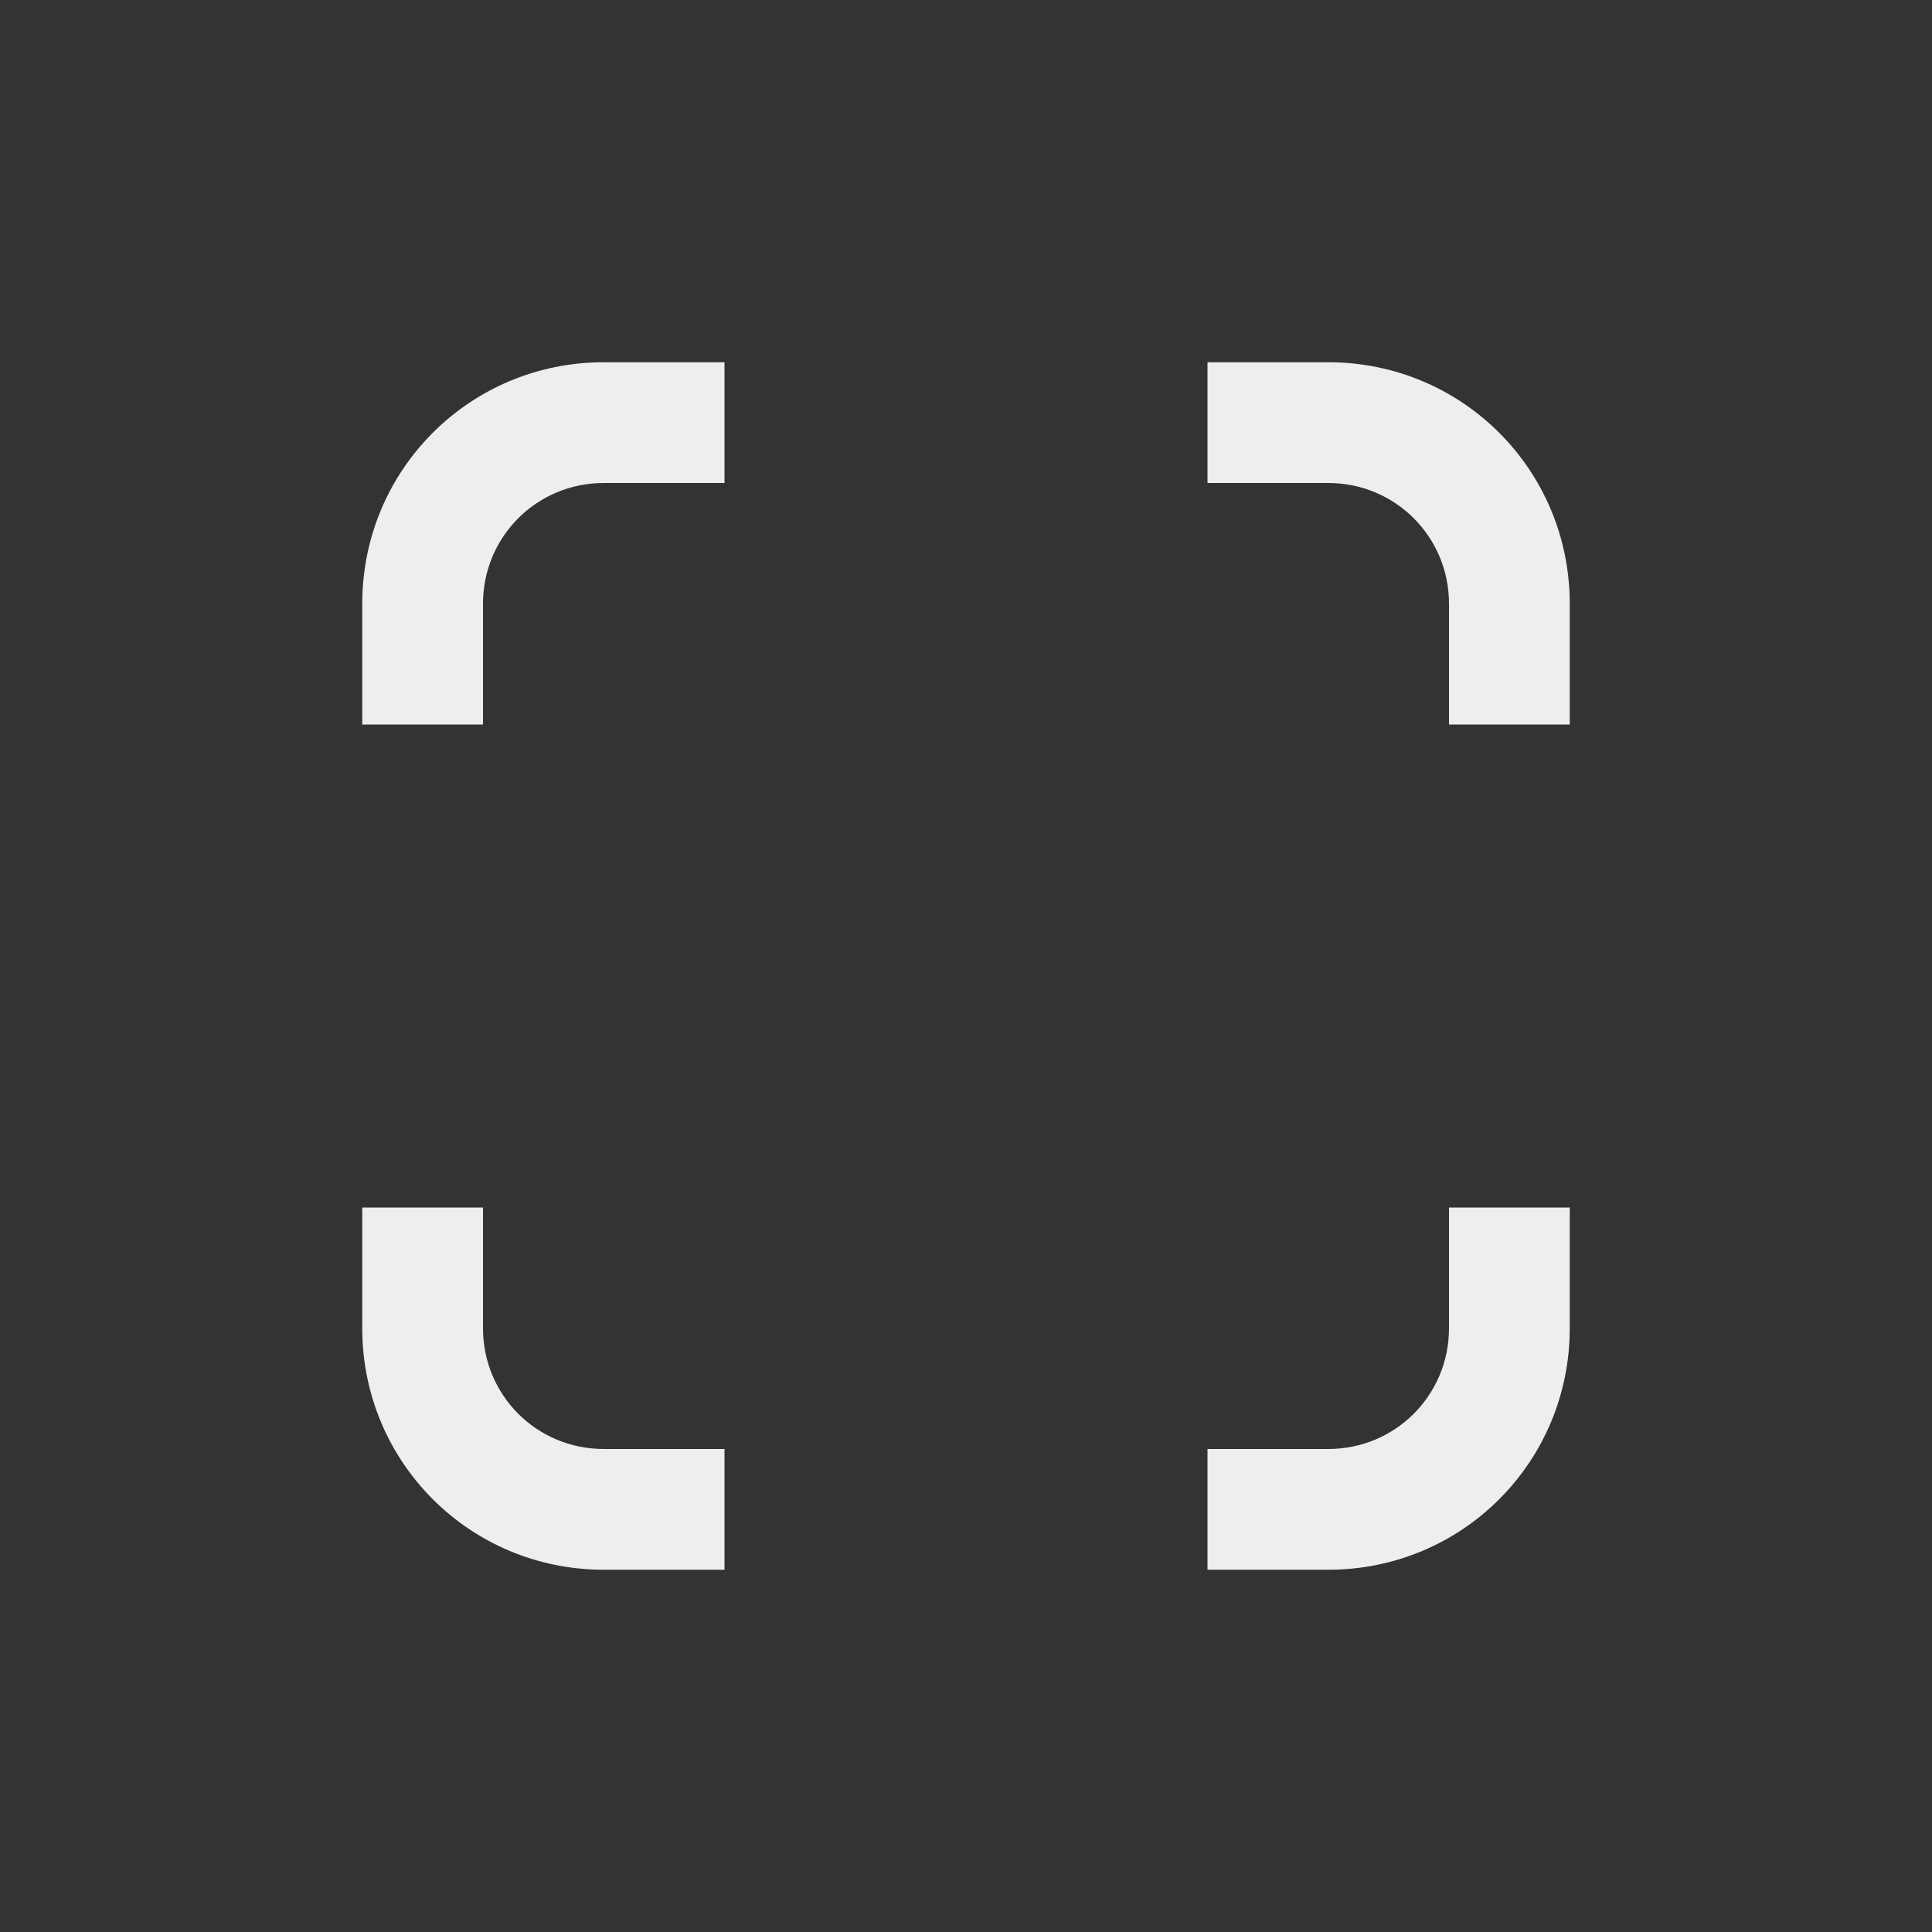 
<svg xmlns="http://www.w3.org/2000/svg" xmlns:xlink="http://www.w3.org/1999/xlink" width="16px" height="16px" viewBox="0 0 16 16" version="1.1">
<rect x="0" y="0" width="16" height="16" fill="#333333" stroke="none"/>
<g id="surface1">
<defs>
  <style id="current-color-scheme" type="text/css">
   .ColorScheme-Text { color:#eeeeee; } .ColorScheme-Highlight { color:#424242; }
  </style>
 </defs>
<path style="fill:currentColor" class="ColorScheme-Text" d="M 5 3 C 3.891 3 3 3.891 3 5 L 3 6 L 4 6 L 4 5 C 4 4.445 4.445 4 5 4 L 6 4 L 6 3 Z M 10 3 L 10 4 L 11 4 C 11.555 4 12 4.445 12 5 L 12 6 L 13 6 L 13 5 C 13 3.891 12.109 3 11 3 Z M 3 10 L 3 11 C 3 12.109 3.891 13 5 13 L 6 13 L 6 12 L 5 12 C 4.445 12 4 11.555 4 11 L 4 10 Z M 12 10 L 12 11 C 12 11.555 11.555 12 11 12 L 10 12 L 10 13 L 11 13 C 12.109 13 13 12.109 13 11 L 13 10 Z M 12 10 "/>
</g>
</svg>
